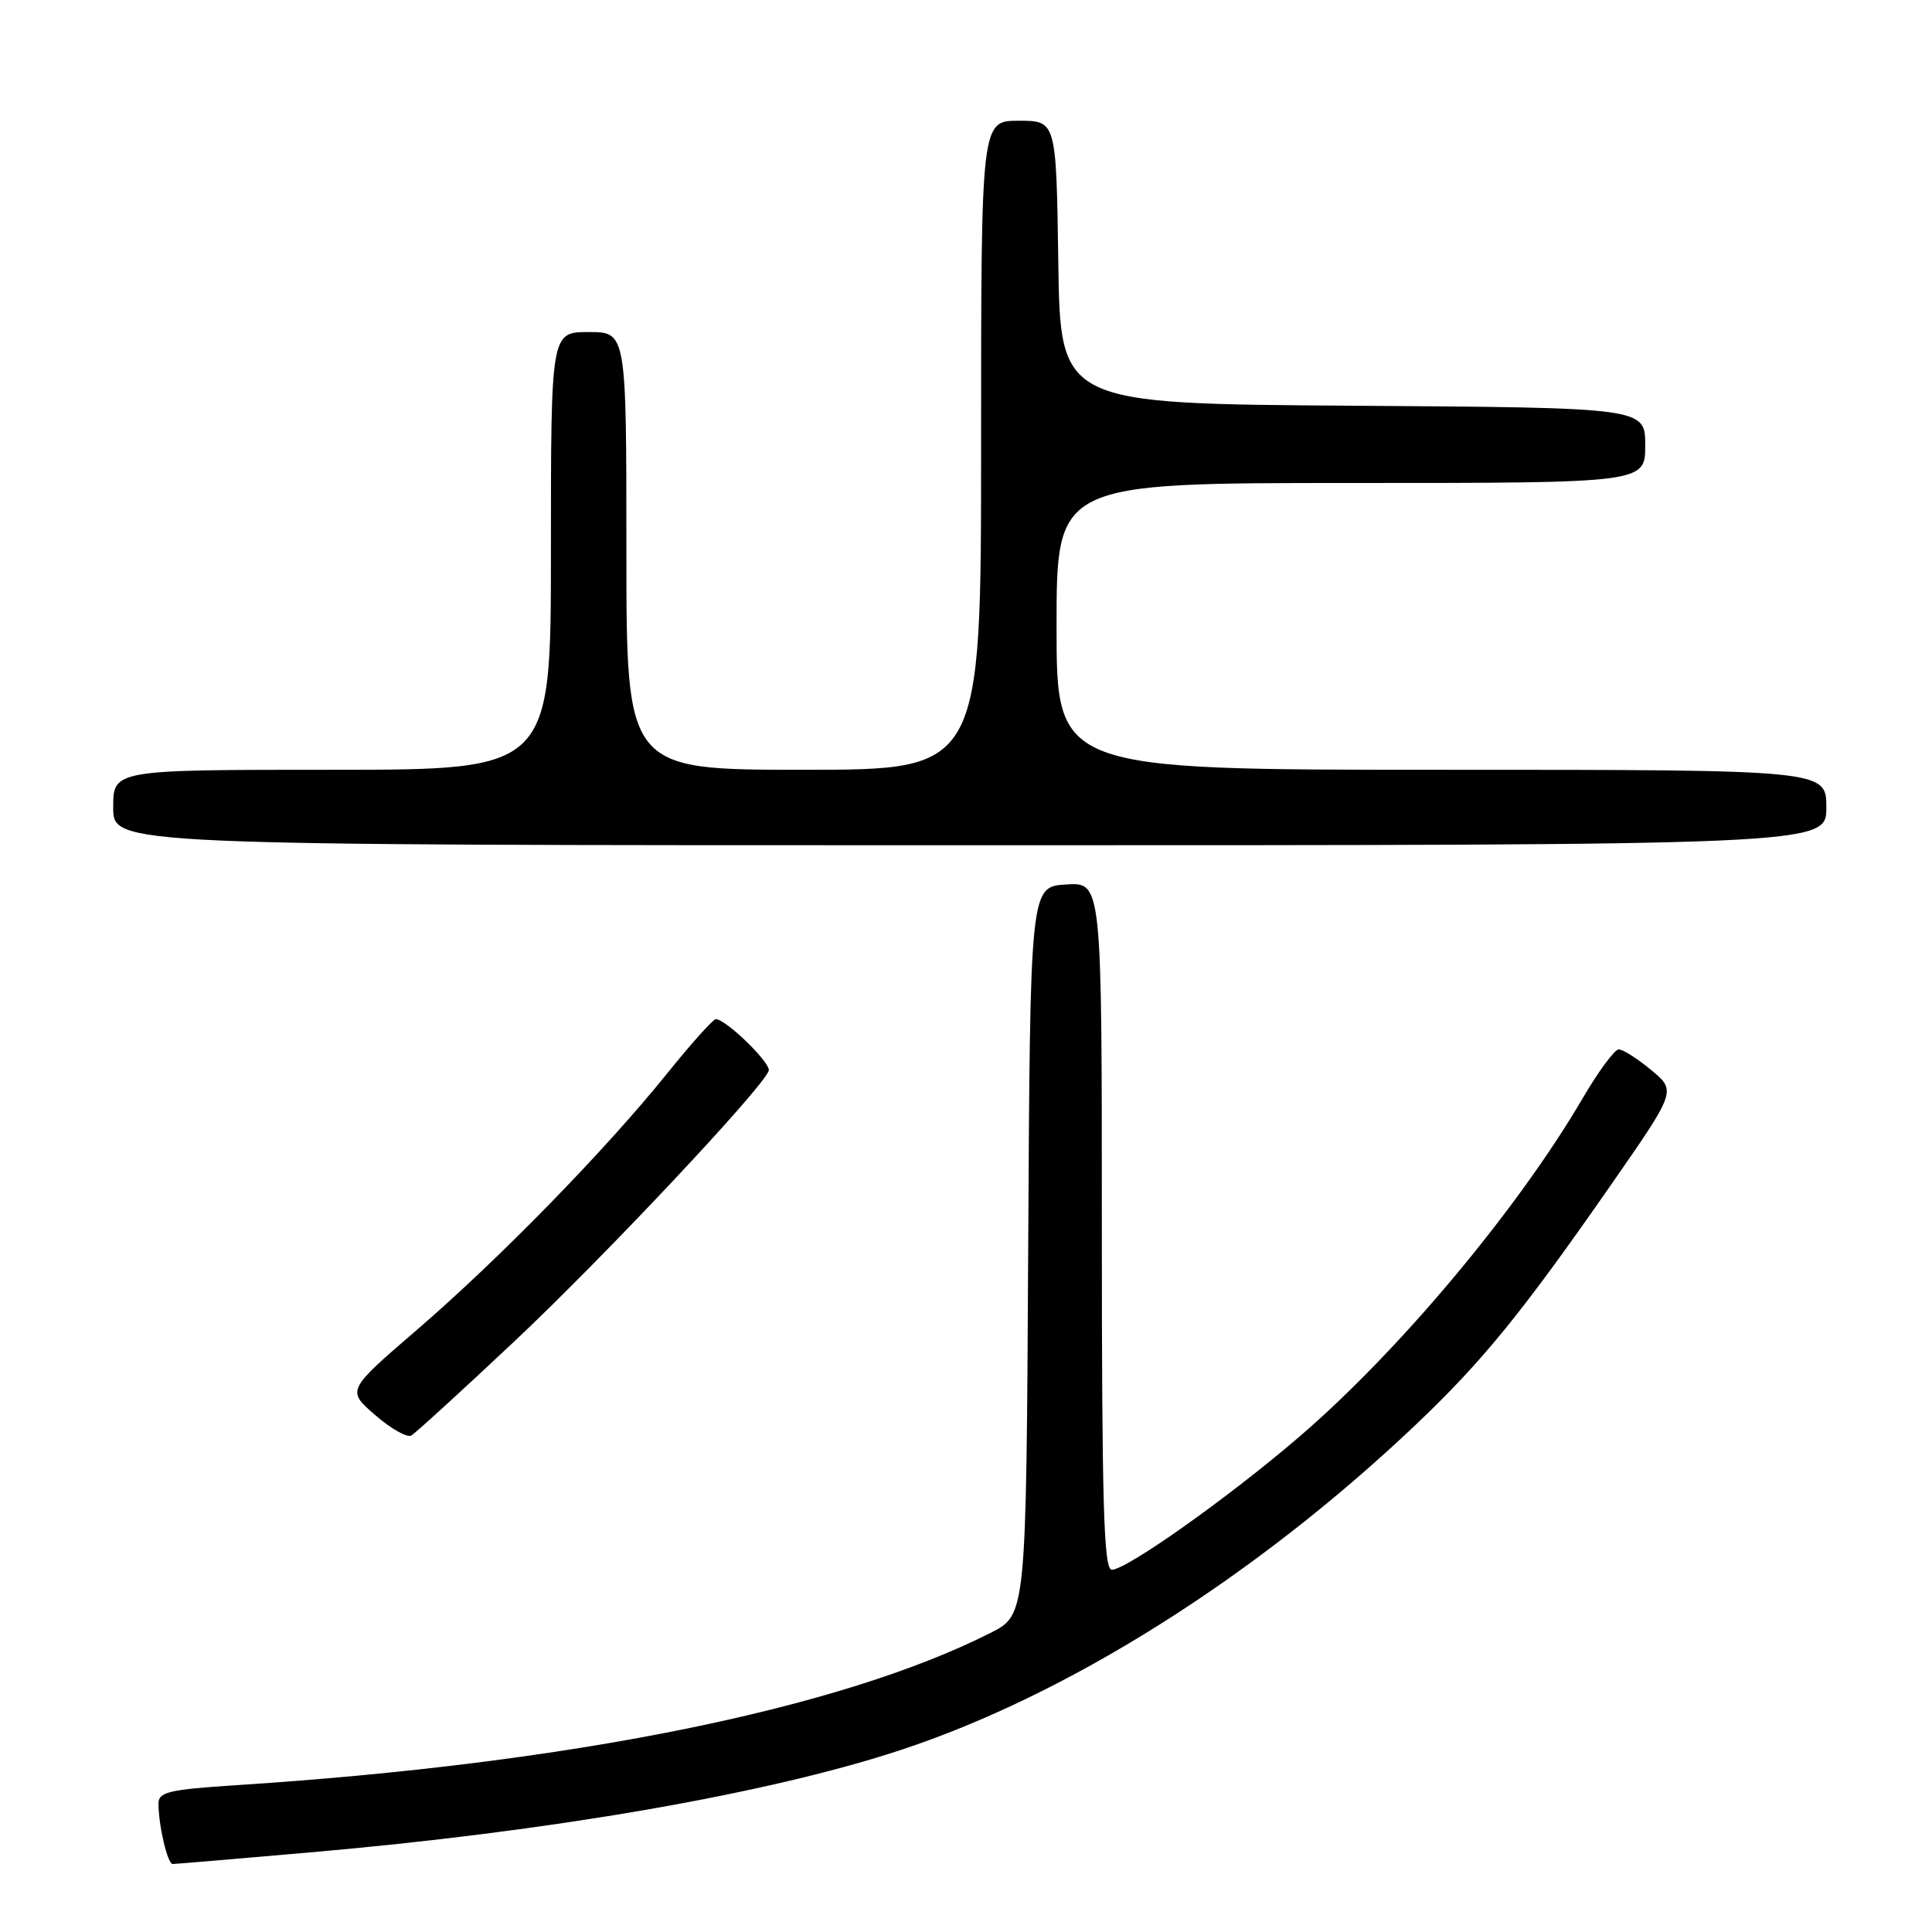 <?xml version="1.0" encoding="UTF-8" standalone="no"?>
<!DOCTYPE svg PUBLIC "-//W3C//DTD SVG 1.1//EN" "http://www.w3.org/Graphics/SVG/1.1/DTD/svg11.dtd" >
<svg xmlns="http://www.w3.org/2000/svg" xmlns:xlink="http://www.w3.org/1999/xlink" version="1.1" viewBox="0 0 256 256">
 <g >
 <path fill="currentColor"
d=" M 41.00 245.46 C 72.77 242.70 101.39 237.76 119.03 231.99 C 141.41 224.68 166.36 208.95 187.62 188.76 C 196.46 180.36 201.69 173.93 213.45 157.02 C 222.12 144.55 222.12 144.55 218.81 141.80 C 216.99 140.29 215.05 139.05 214.50 139.05 C 213.95 139.04 211.78 141.98 209.68 145.58 C 201.05 160.32 185.25 179.18 172.02 190.50 C 162.69 198.50 149.27 208.00 147.32 208.00 C 146.25 208.00 146.00 199.45 146.00 162.45 C 146.00 116.89 146.00 116.89 141.25 117.20 C 136.50 117.50 136.50 117.50 136.24 165.74 C 135.98 213.98 135.98 213.98 131.24 216.37 C 111.28 226.47 75.55 233.69 31.25 236.55 C 22.37 237.13 21.00 237.45 21.00 238.98 C 21.00 241.87 22.20 247.00 22.88 246.99 C 23.22 246.99 31.38 246.30 41.00 245.46 Z  M 68.09 177.80 C 79.91 166.70 101.06 144.20 101.86 141.88 C 102.20 140.91 96.29 135.13 94.86 135.04 C 94.51 135.02 91.60 138.26 88.39 142.25 C 80.20 152.42 66.15 166.82 55.22 176.23 C 45.93 184.23 45.93 184.23 49.72 187.51 C 51.80 189.32 53.95 190.53 54.50 190.21 C 55.05 189.89 61.17 184.31 68.09 177.80 Z  M 242.00 107.00 C 242.00 102.00 242.00 102.00 191.00 102.00 C 140.00 102.00 140.00 102.00 140.00 83.00 C 140.00 64.00 140.00 64.00 179.00 64.00 C 218.00 64.00 218.00 64.00 218.00 59.01 C 218.00 54.02 218.00 54.02 179.25 53.76 C 140.50 53.50 140.50 53.50 140.23 34.75 C 139.96 16.00 139.96 16.00 134.98 16.00 C 130.00 16.00 130.00 16.00 130.00 59.00 C 130.00 102.00 130.00 102.00 106.50 102.00 C 83.00 102.00 83.00 102.00 83.00 73.00 C 83.00 44.00 83.00 44.00 78.00 44.00 C 73.00 44.00 73.00 44.00 73.00 73.00 C 73.00 102.00 73.00 102.00 44.00 102.00 C 15.00 102.00 15.00 102.00 15.00 107.00 C 15.00 112.00 15.00 112.00 128.50 112.00 C 242.00 112.00 242.00 112.00 242.00 107.00 Z "/>
</g>
</svg>